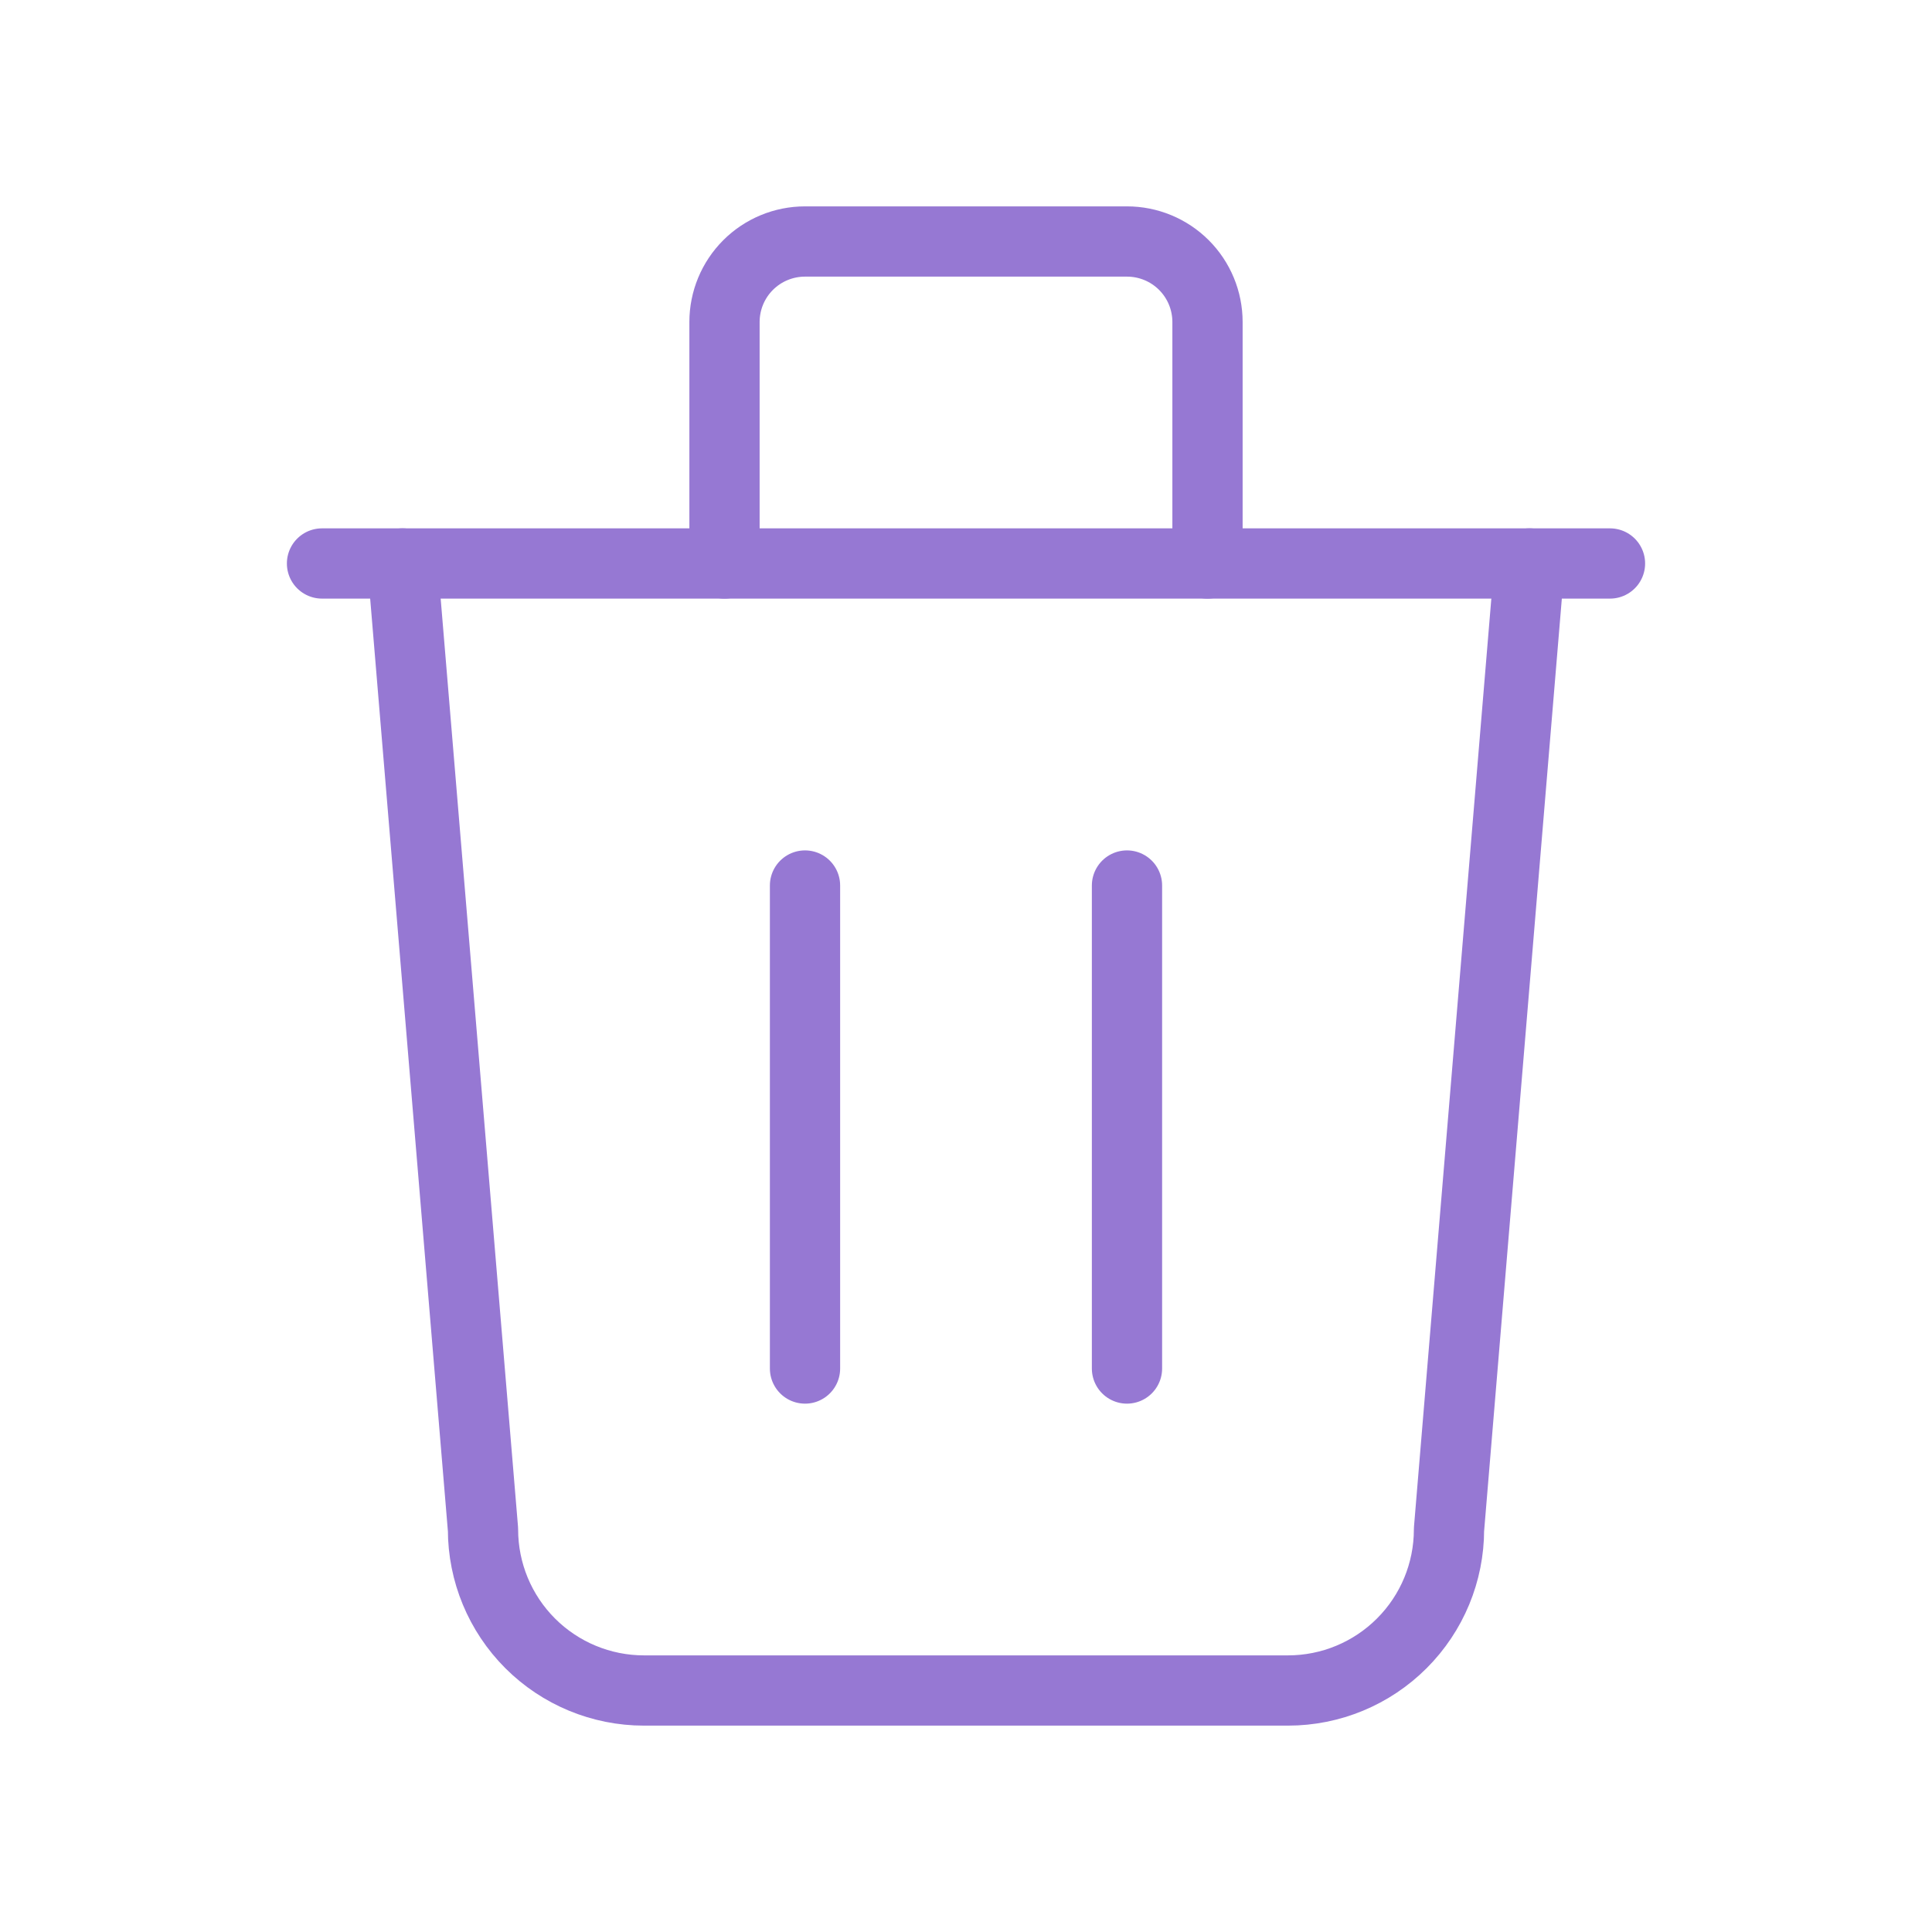 <svg xmlns="http://www.w3.org/2000/svg" width="55" height="55" viewBox="0 0 55 55" fill="none">
  <g clip-path="url(#clip0_576_3425)">
    <path d="M9.167 16.041H45.833" stroke="#9678D3" stroke-width="2" stroke-linecap="round" stroke-linejoin="round"/>
    <path d="M22.917 25.209V38.959" stroke="#9678D3" stroke-width="2" stroke-linecap="round" stroke-linejoin="round"/>
    <path d="M32.083 25.209V38.959" stroke="#9678D3" stroke-width="2" stroke-linecap="round" stroke-linejoin="round"/>
    <path d="M11.458 16.041L13.75 43.541C13.75 44.757 14.233 45.923 15.092 46.782C15.952 47.642 17.118 48.125 18.333 48.125H36.667C37.882 48.125 39.048 47.642 39.907 46.782C40.767 45.923 41.25 44.757 41.25 43.541L43.542 16.041" stroke="#9678D3" stroke-width="2" stroke-linecap="round" stroke-linejoin="round"/>
    <path d="M20.625 16.042V9.167C20.625 8.559 20.866 7.976 21.296 7.546C21.726 7.116 22.309 6.875 22.917 6.875H32.083C32.691 6.875 33.274 7.116 33.704 7.546C34.134 7.976 34.375 8.559 34.375 9.167V16.042" stroke="#9678D3" stroke-width="2" stroke-linecap="round" stroke-linejoin="round"/>
  </g>
  <defs>
    <clipPath id="clip0_576_3425">
      <rect width="55" height="55" fill="white"/>
    </clipPath>
  </defs>
</svg>